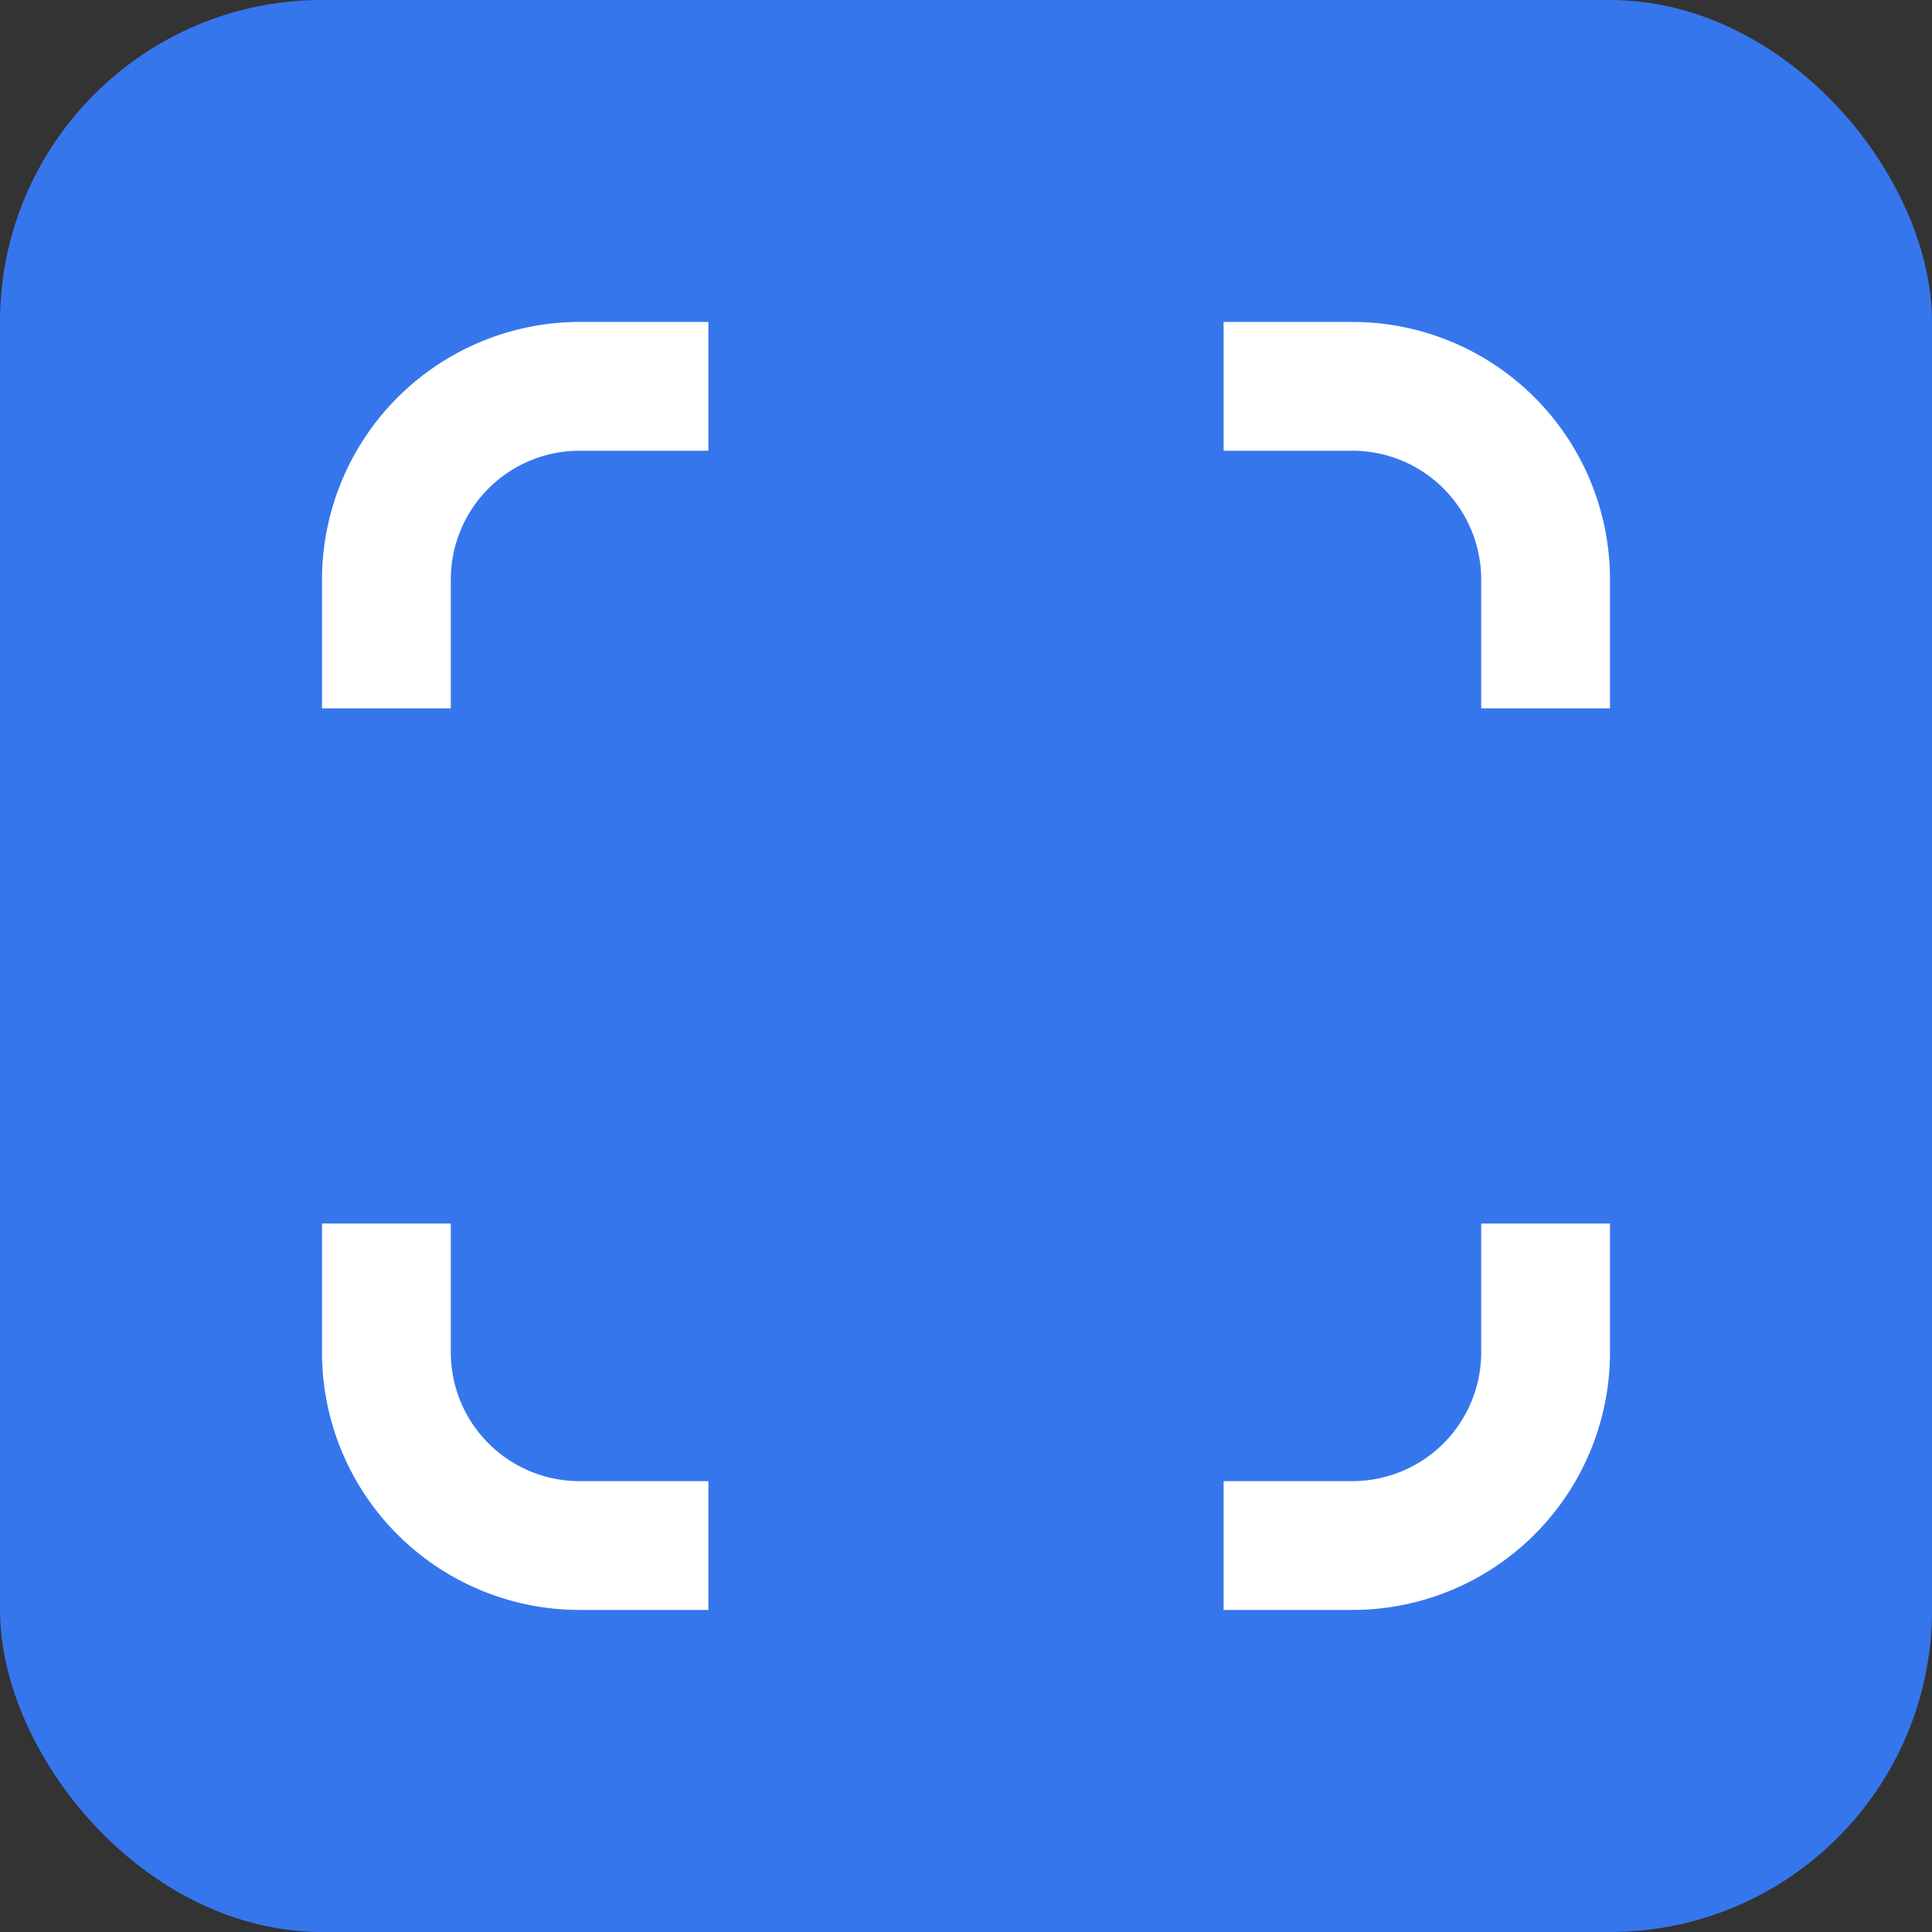 <svg xmlns="http://www.w3.org/2000/svg" width="30" height="30" viewBox="0 0 30 30"><rect x="0" y="0" width="30" height="30" fill="#333333" stroke="none"/><g transform="translate(-748 -444)"><rect width="30" height="30" rx="5" transform="translate(748 444)" fill="#3676ed"/><path d="M16,20H14V18h2a2,2,0,0,0,2-2V14h2v2A4,4,0,0,1,16,20ZM6,20H4a4,4,0,0,1-4-4V14H2v2a2,2,0,0,0,2,2H6v2ZM20,6H18V4a2,2,0,0,0-2-2H14V0h2a4,4,0,0,1,4,4V6ZM2,6H0V4A4.006,4.006,0,0,1,4,0H6V2H4A2,2,0,0,0,2,4V6Z" transform="translate(753 448.999)" fill="#fff"/></g></svg>